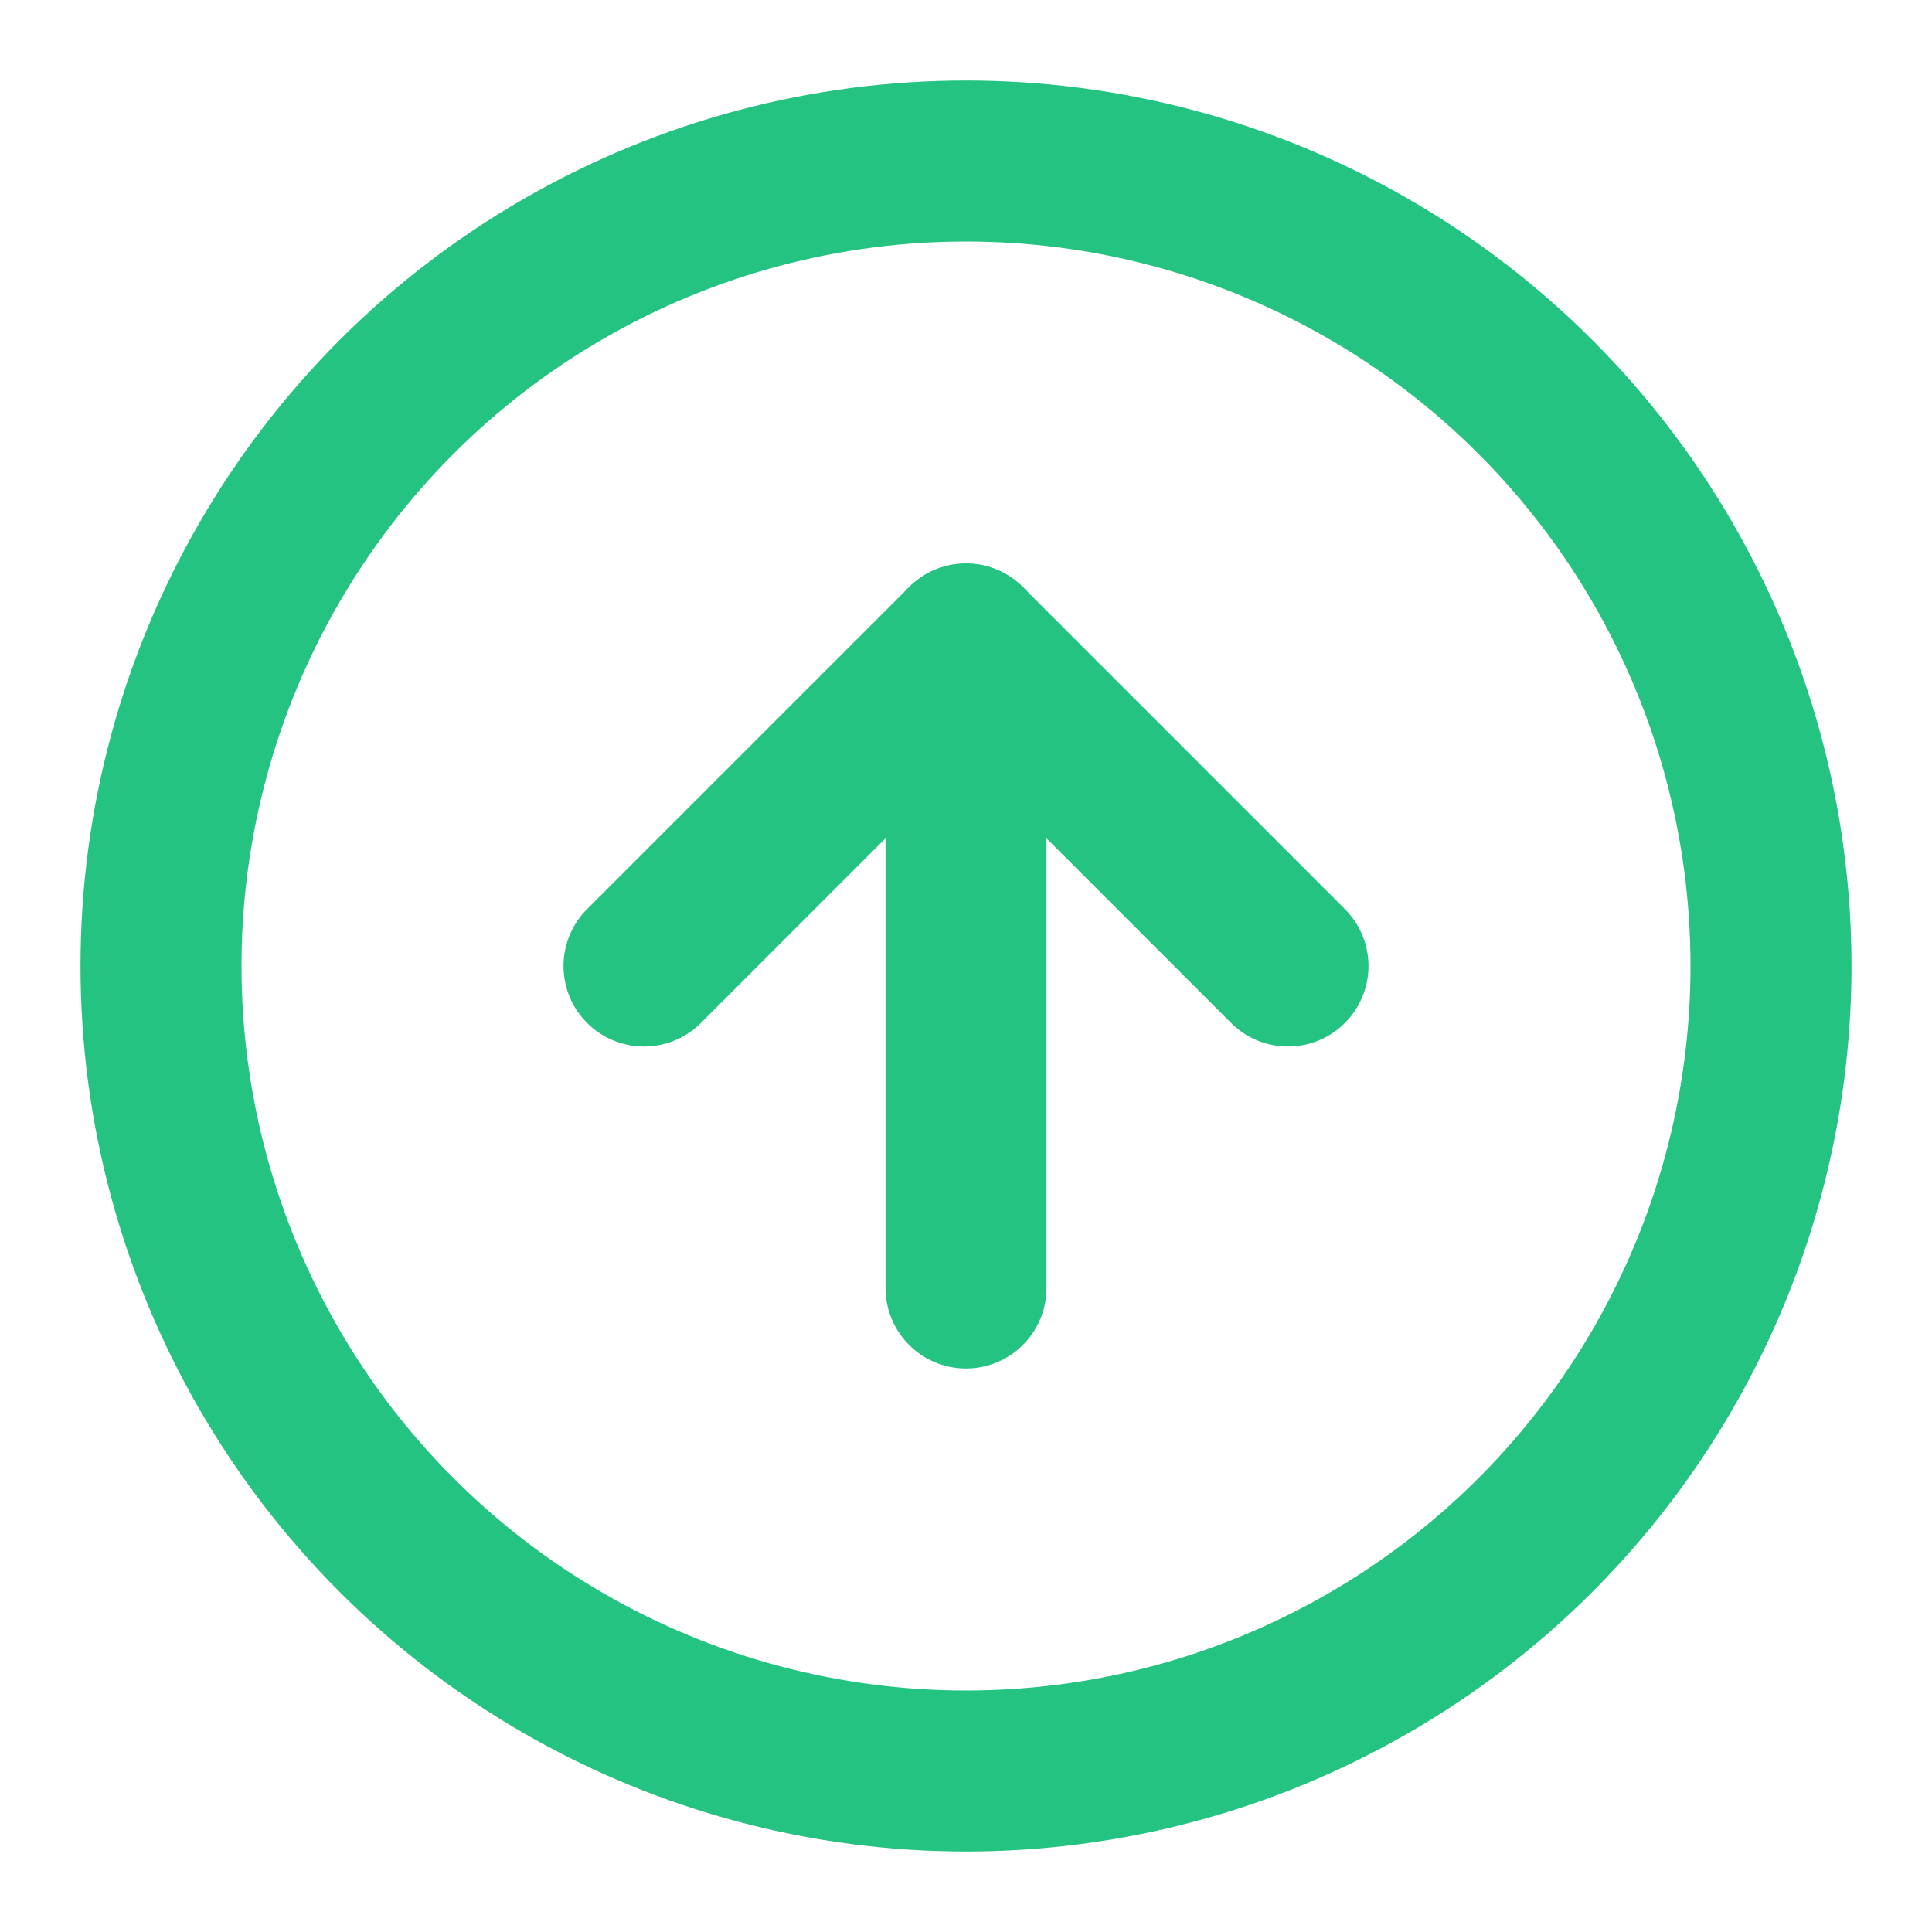 <svg xmlns="http://www.w3.org/2000/svg" width="24" height="24" viewBox="0 0 24 24" fill="none" stroke="#24C381" stroke-width="2" stroke-linecap="round" stroke-linejoin="round" class="feather feather-arrow-up-circle"><circle cx="12" cy="12" r="10"></circle><polyline points="16 12 12 8 8 12"></polyline><line x1="12" y1="16" x2="12" y2="8"></line></svg>